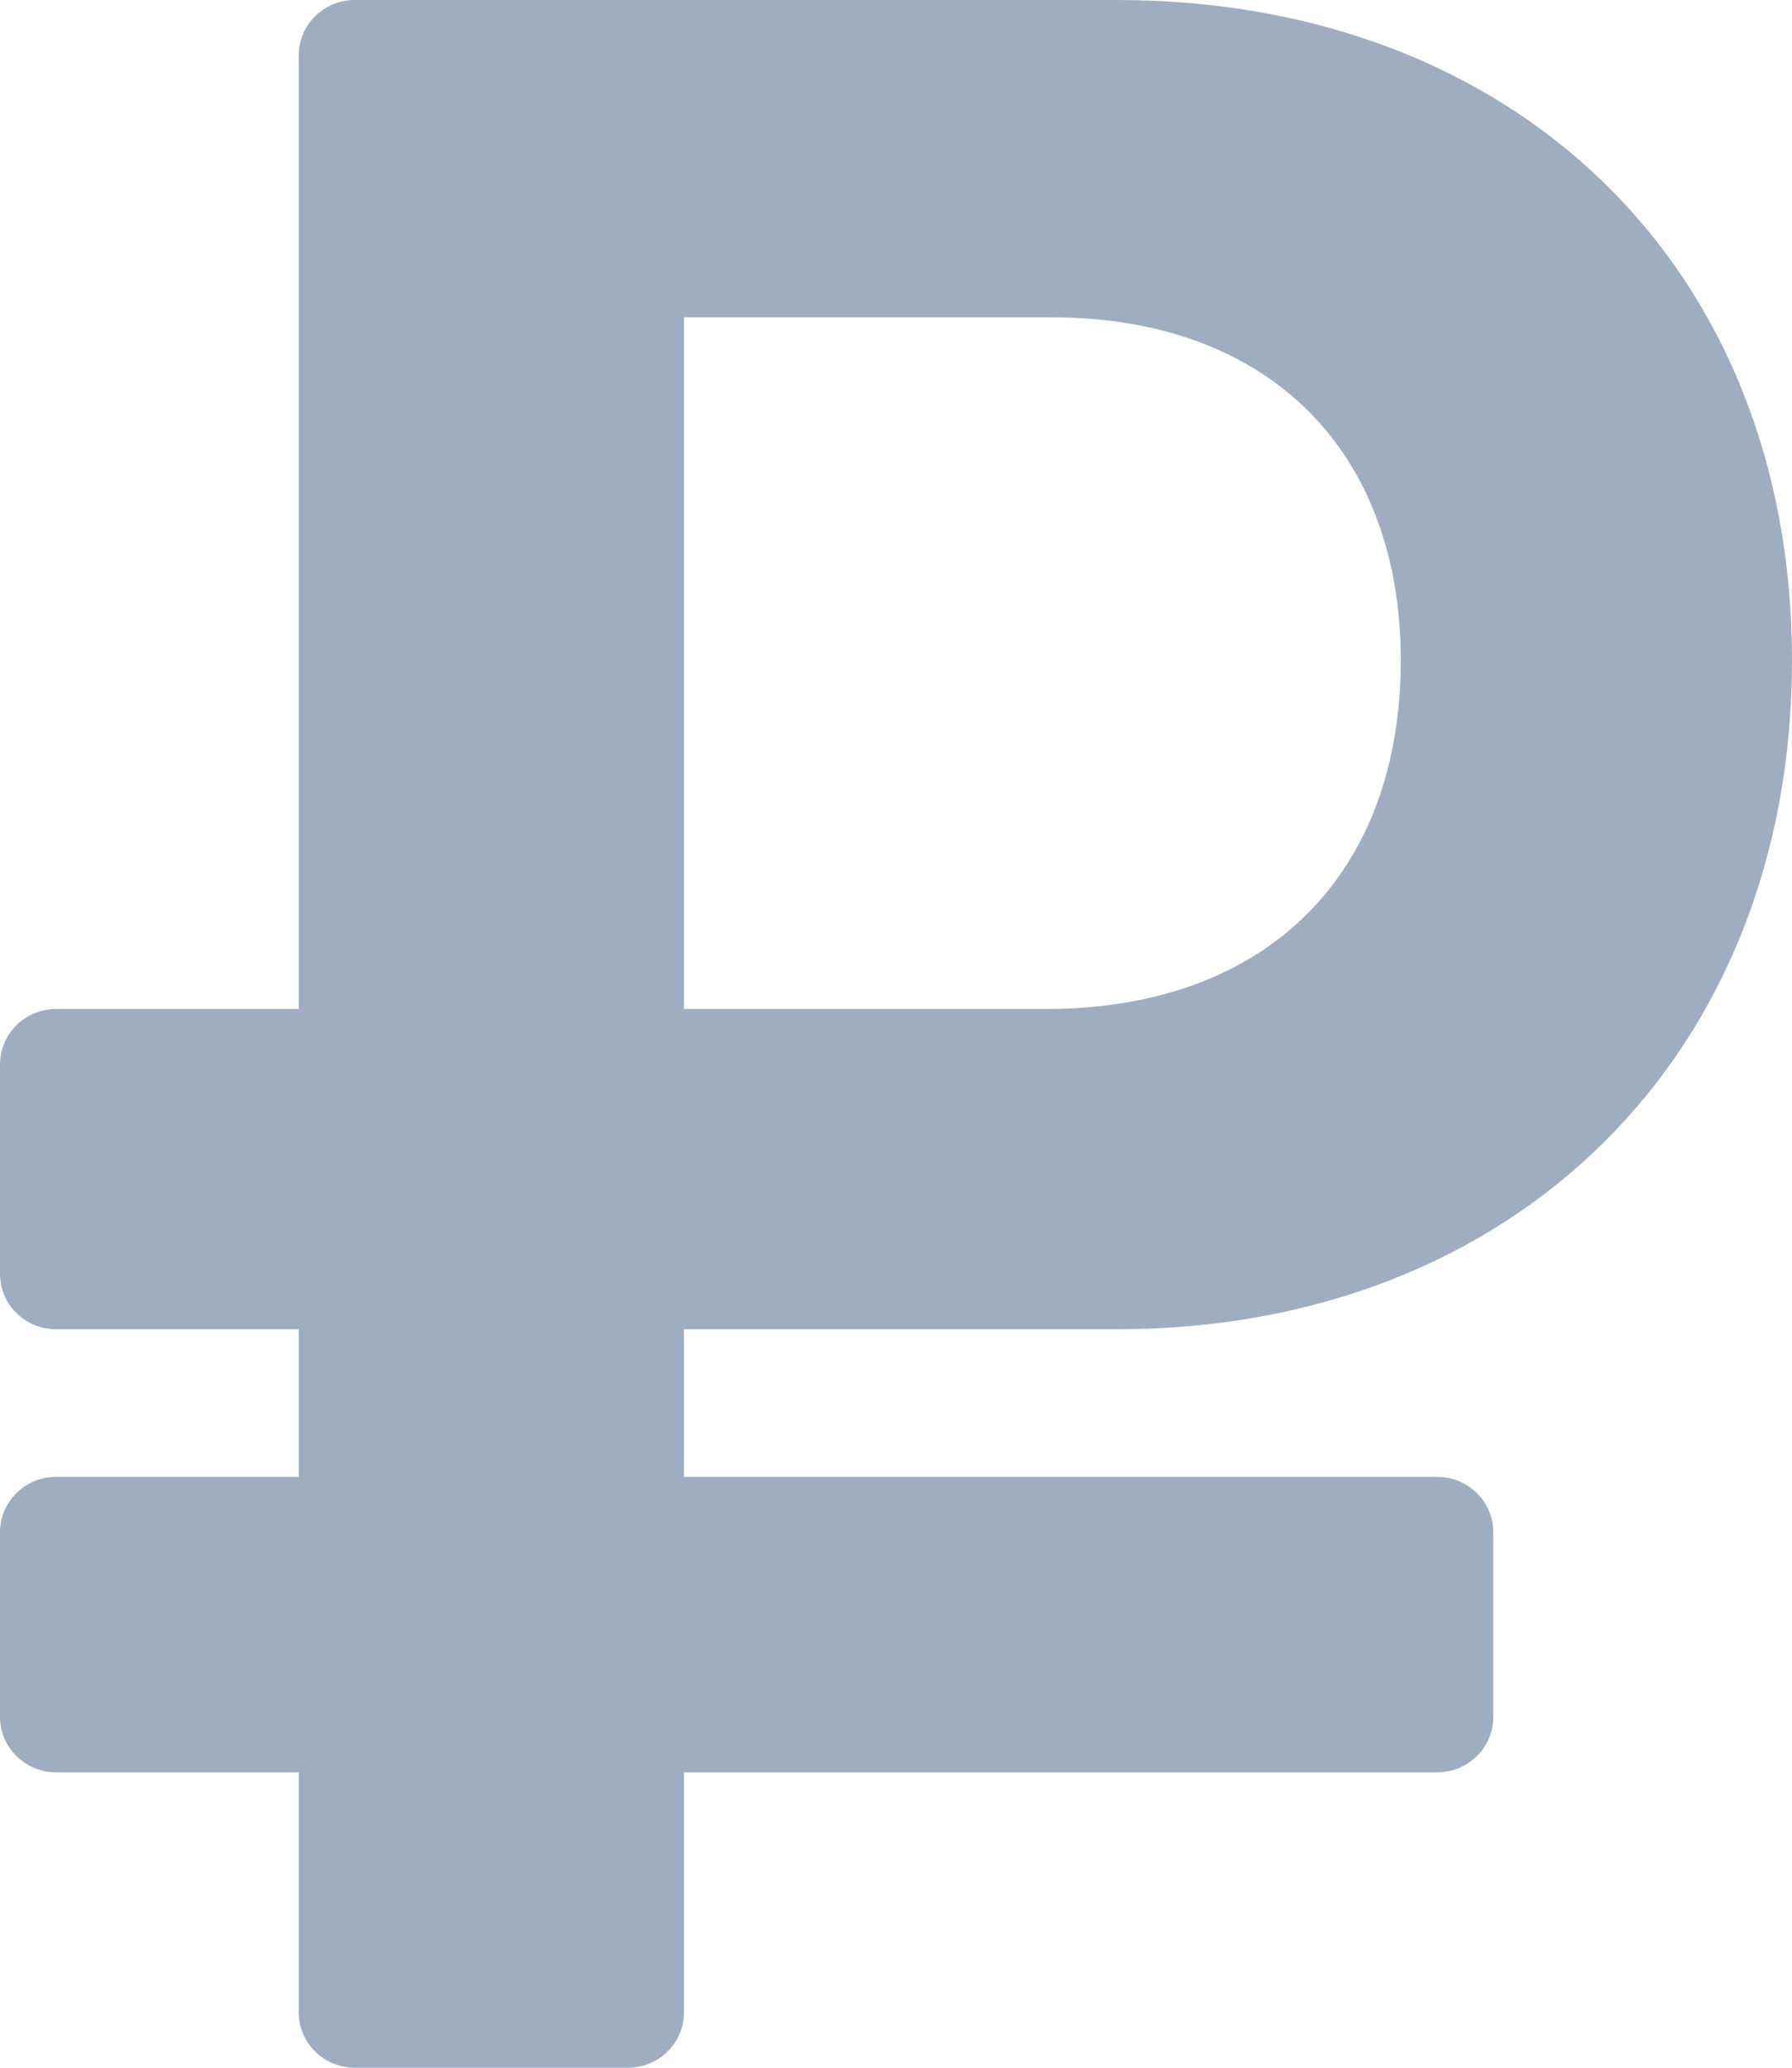 <svg width="13" height="15" viewBox="0 0 13 15" fill="none" xmlns="http://www.w3.org/2000/svg">
<path d="M8.103 9.643C10.985 9.643 13 7.652 13 4.79C13 1.929 10.985 0 8.103 0H2.573C2.349 0 2.167 0.18 2.167 0.402V7.32H0.406C0.182 7.32 0 7.5 0 7.722V9.241C0 9.463 0.182 9.643 0.406 9.643H2.167V10.714H0.406C0.182 10.714 0 10.894 0 11.116V12.455C0 12.677 0.182 12.857 0.406 12.857H2.167V14.598C2.167 14.82 2.349 15 2.573 15H4.555C4.78 15 4.962 14.82 4.962 14.598V12.857H10.427C10.651 12.857 10.833 12.677 10.833 12.455V11.116C10.833 10.894 10.651 10.714 10.427 10.714H4.962V9.643H8.103ZM4.962 2.302H7.627C9.208 2.302 10.162 3.276 10.162 4.79C10.162 6.325 9.208 7.32 7.583 7.32H4.962V2.302Z" fill="#9FADC0"/>
</svg>
